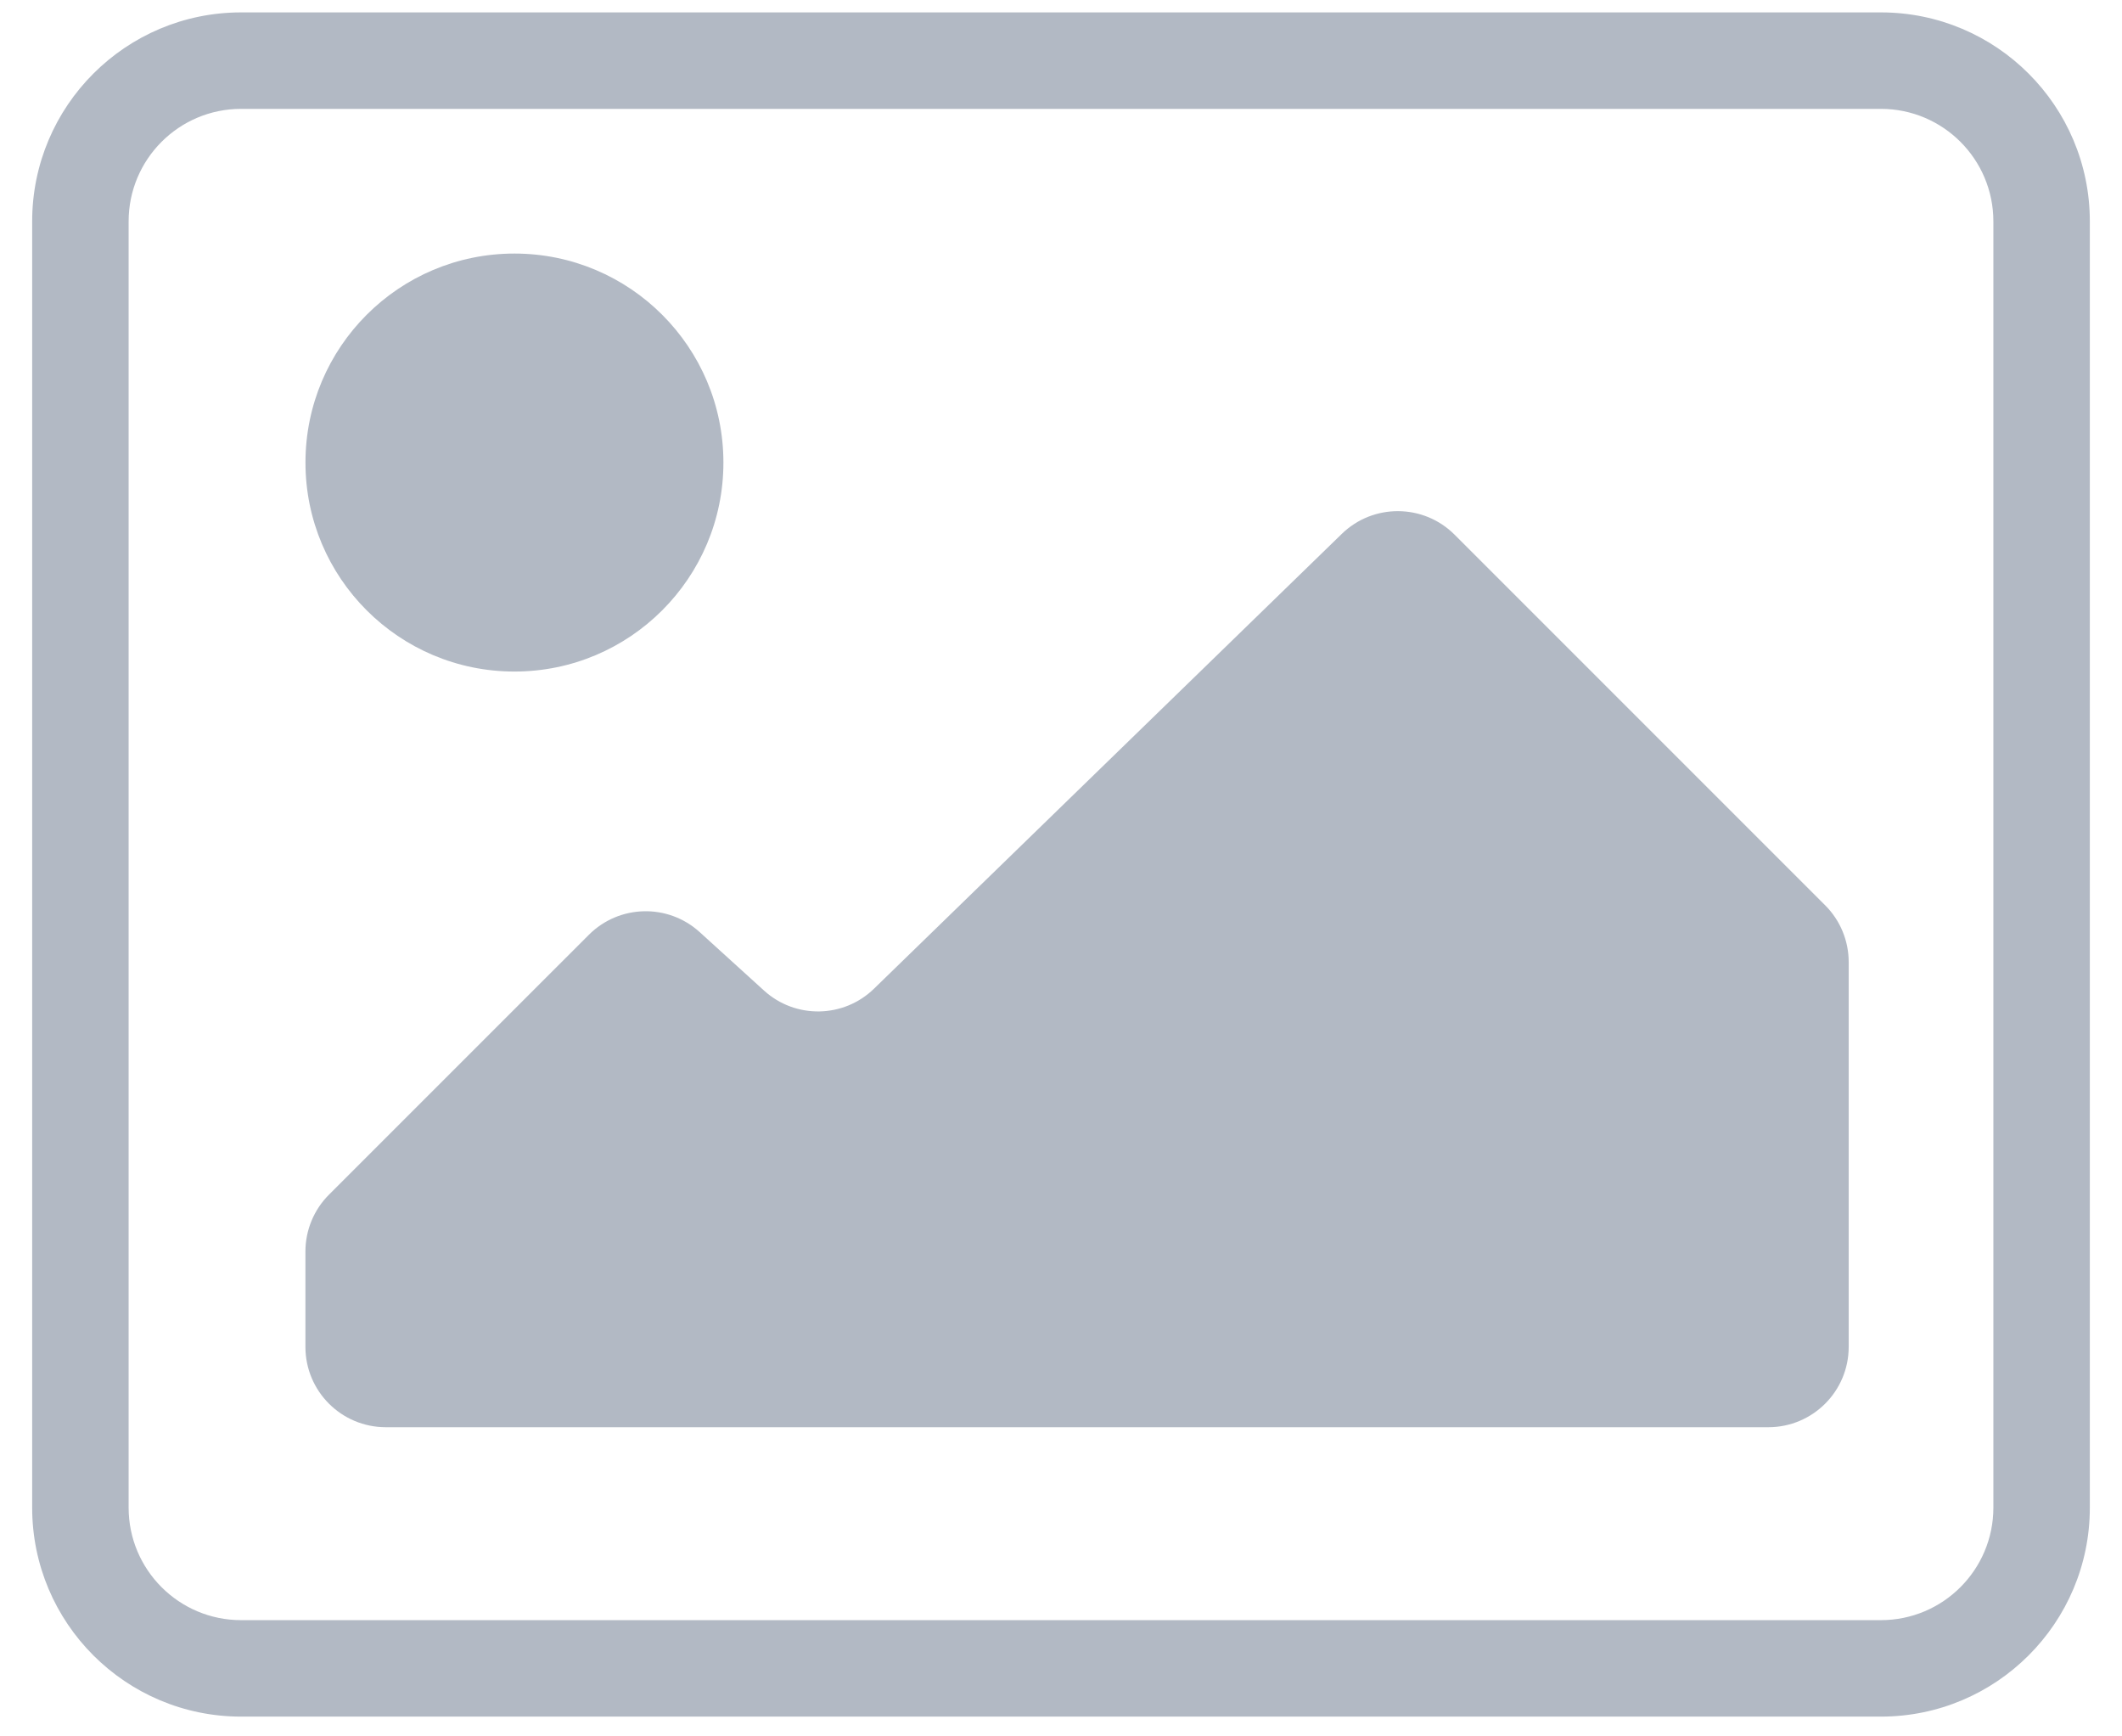 <svg width="44" height="36" viewBox="0 0 44 36" fill="none" xmlns="http://www.w3.org/2000/svg">
<path fill-rule="evenodd" clip-rule="evenodd" d="M0.667 4.59C0.667 2.197 2.607 0.257 5 0.257H39C41.393 0.257 43.333 2.197 43.333 4.59V31.257C43.333 33.65 41.393 35.59 39 35.59H5C2.607 35.59 0.667 33.65 0.667 31.257V4.59ZM5 2.257C3.711 2.257 2.667 3.302 2.667 4.59V31.257C2.667 32.545 3.711 33.59 5 33.59H39C40.289 33.59 41.333 32.545 41.333 31.257V4.59C41.333 3.302 40.289 2.257 39 2.257H5Z" fill="#B2B9C4"/>
<ellipse cx="10.667" cy="9.59" rx="4.333" ry="4.333" fill="#B2B9C4"/>
<path d="M6.333 27.924V25.947C6.333 25.505 6.509 25.081 6.821 24.769L12.21 19.381C12.839 18.752 13.851 18.727 14.509 19.326L15.841 20.536C16.492 21.129 17.492 21.112 18.123 20.498L27.822 11.069C28.475 10.434 29.517 10.441 30.162 11.086L37.845 18.769C38.158 19.081 38.333 19.505 38.333 19.947V27.924C38.333 28.844 37.587 29.59 36.667 29.59H8C7.079 29.59 6.333 28.844 6.333 27.924Z" fill="#B2B9C4"/>
</svg>
